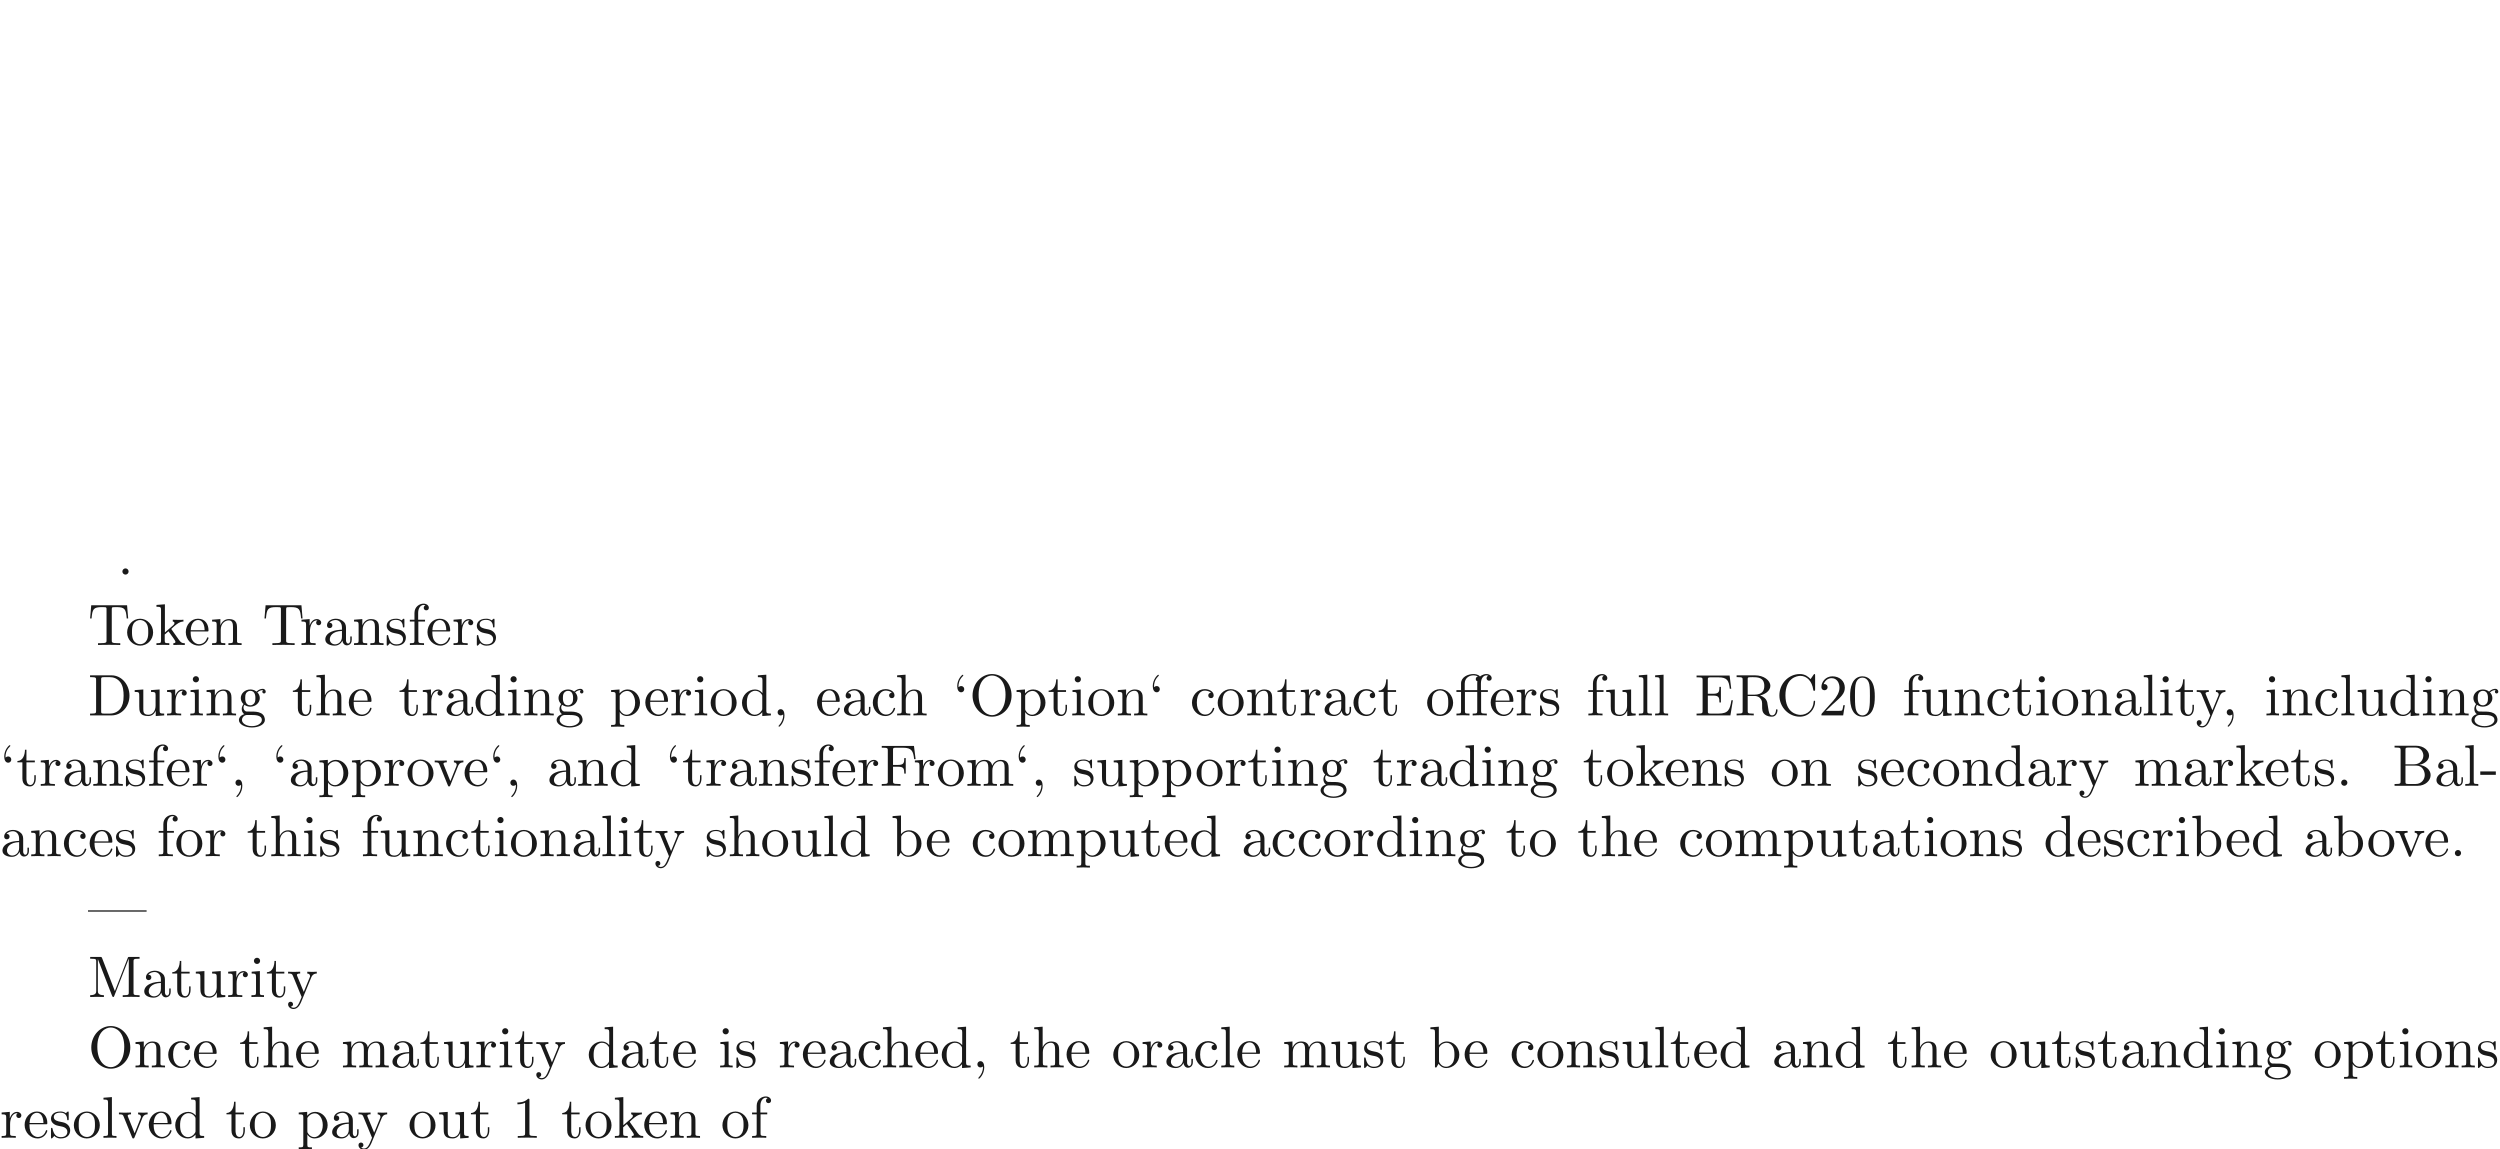 <ns0:svg xmlns:ns0="http://www.w3.org/2000/svg" xmlns:ns1="http://www.w3.org/1999/xlink" height="195.157pt" readme2tex:offset="97.57852699999998" version="1.1" viewBox="-72 -159.616 424.547 195.157" width="424.547pt" xmlns:readme2tex="http://github.com/leegao/readme2tex/">
<ns0:defs>
<ns0:path d="M1.913 -0.528C1.913 -0.817 1.674 -1.056 1.385 -1.056S0.857 -0.817 0.857 -0.528S1.096 0 1.385 0S1.913 -0.239 1.913 -0.528Z" id="g0-58" />
<ns0:path d="M4.463 -3.985H5.609V-4.294H4.433V-5.45C4.433 -6.336 4.912 -6.804 5.36 -6.804C5.39 -6.804 5.539 -6.804 5.689 -6.735C5.569 -6.695 5.39 -6.565 5.39 -6.316C5.39 -6.087 5.549 -5.888 5.818 -5.888C6.107 -5.888 6.257 -6.087 6.257 -6.326C6.257 -6.685 5.908 -7.024 5.35 -7.024C4.762 -7.024 4.324 -6.645 4.274 -6.605C3.985 -6.974 3.427 -7.024 3.158 -7.024C2.212 -7.024 1.056 -6.506 1.056 -5.43V-4.294H0.269V-3.985H1.056V-0.757C1.056 -0.309 0.946 -0.309 0.279 -0.309V0C0.608 -0.01 1.136 -0.03 1.385 -0.03S2.122 -0.01 2.491 0V-0.309C1.823 -0.309 1.714 -0.309 1.714 -0.757V-3.985H3.806V-0.757C3.806 -0.309 3.696 -0.309 3.029 -0.309V0C3.417 -0.01 3.885 -0.03 4.164 -0.03C4.563 -0.03 5.031 -0.03 5.43 0V-0.309H5.22C4.483 -0.309 4.463 -0.418 4.463 -0.777V-3.985ZM1.684 -4.294V-5.42C1.684 -6.386 2.501 -6.804 3.148 -6.804C3.636 -6.804 3.915 -6.615 3.925 -6.615V-6.605C3.756 -6.585 3.557 -6.456 3.557 -6.177C3.557 -6.117 3.567 -5.868 3.836 -5.778C3.806 -5.649 3.806 -5.559 3.806 -5.44V-4.294H1.684Z" id="g1-11" />
<ns0:path d="M2.022 -0.01C2.022 -0.648 1.783 -1.056 1.385 -1.056C1.036 -1.056 0.857 -0.787 0.857 -0.528S1.026 0 1.385 0C1.544 0 1.664 -0.06 1.763 -0.139L1.783 -0.159C1.793 -0.159 1.803 -0.149 1.803 -0.01C1.803 0.628 1.524 1.235 1.086 1.704C1.026 1.763 1.016 1.773 1.016 1.813C1.016 1.883 1.066 1.923 1.116 1.923C1.235 1.923 2.022 1.136 2.022 -0.01Z" id="g1-44" />
<ns0:path d="M2.75 -1.863V-2.441H0.11V-1.863H2.75Z" id="g1-45" />
<ns0:path d="M1.913 -0.528C1.913 -0.817 1.674 -1.056 1.385 -1.056S0.857 -0.817 0.857 -0.528S1.096 0 1.385 0S1.913 -0.239 1.913 -0.528Z" id="g1-46" />
<ns0:path d="M4.583 -3.188C4.583 -3.985 4.533 -4.782 4.184 -5.519C3.726 -6.476 2.909 -6.635 2.491 -6.635C1.893 -6.635 1.166 -6.376 0.757 -5.45C0.438 -4.762 0.389 -3.985 0.389 -3.188C0.389 -2.441 0.428 -1.544 0.837 -0.787C1.265 0.02 1.993 0.219 2.481 0.219C3.019 0.219 3.776 0.01 4.214 -0.936C4.533 -1.624 4.583 -2.401 4.583 -3.188ZM2.481 0C2.092 0 1.504 -0.249 1.325 -1.205C1.215 -1.803 1.215 -2.72 1.215 -3.308C1.215 -3.945 1.215 -4.603 1.295 -5.141C1.484 -6.326 2.232 -6.416 2.481 -6.416C2.809 -6.416 3.467 -6.237 3.656 -5.25C3.756 -4.692 3.756 -3.935 3.756 -3.308C3.756 -2.56 3.756 -1.883 3.646 -1.245C3.497 -0.299 2.929 0 2.481 0Z" id="g1-48" />
<ns0:path d="M2.929 -6.376C2.929 -6.615 2.929 -6.635 2.7 -6.635C2.082 -5.998 1.205 -5.998 0.887 -5.998V-5.689C1.086 -5.689 1.674 -5.689 2.192 -5.948V-0.787C2.192 -0.428 2.162 -0.309 1.265 -0.309H0.946V0C1.295 -0.03 2.162 -0.03 2.56 -0.03S3.826 -0.03 4.174 0V-0.309H3.856C2.959 -0.309 2.929 -0.418 2.929 -0.787V-6.376Z" id="g1-49" />
<ns0:path d="M1.265 -0.767L2.321 -1.793C3.875 -3.168 4.473 -3.706 4.473 -4.702C4.473 -5.838 3.577 -6.635 2.361 -6.635C1.235 -6.635 0.498 -5.719 0.498 -4.832C0.498 -4.274 0.996 -4.274 1.026 -4.274C1.196 -4.274 1.544 -4.394 1.544 -4.802C1.544 -5.061 1.365 -5.32 1.016 -5.32C0.936 -5.32 0.917 -5.32 0.887 -5.31C1.116 -5.958 1.654 -6.326 2.232 -6.326C3.138 -6.326 3.567 -5.519 3.567 -4.702C3.567 -3.905 3.068 -3.118 2.521 -2.501L0.608 -0.369C0.498 -0.259 0.498 -0.239 0.498 0H4.194L4.473 -1.733H4.224C4.174 -1.435 4.105 -0.996 4.005 -0.847C3.935 -0.767 3.278 -0.767 3.059 -0.767H1.265Z" id="g1-50" />
<ns0:path d="M2.212 -3.646V-6.097C2.212 -6.426 2.232 -6.496 2.7 -6.496H3.935C4.902 -6.496 5.25 -5.649 5.25 -5.121C5.25 -4.483 4.762 -3.646 3.656 -3.646H2.212ZM4.563 -3.557C5.529 -3.746 6.217 -4.384 6.217 -5.121C6.217 -5.988 5.3 -6.804 4.005 -6.804H0.359V-6.496H0.598C1.365 -6.496 1.385 -6.386 1.385 -6.027V-0.777C1.385 -0.418 1.365 -0.309 0.598 -0.309H0.359V0H4.264C5.589 0 6.486 -0.887 6.486 -1.823C6.486 -2.69 5.669 -3.437 4.563 -3.557ZM3.945 -0.309H2.7C2.232 -0.309 2.212 -0.379 2.212 -0.707V-3.427H4.085C5.071 -3.427 5.489 -2.501 5.489 -1.833C5.489 -1.126 4.971 -0.309 3.945 -0.309Z" id="g1-66" />
<ns0:path d="M0.558 -3.407C0.558 -1.345 2.172 0.219 4.025 0.219C5.649 0.219 6.625 -1.166 6.625 -2.321C6.625 -2.421 6.625 -2.491 6.496 -2.491C6.386 -2.491 6.386 -2.431 6.376 -2.331C6.296 -0.907 5.23 -0.09 4.144 -0.09C3.537 -0.09 1.584 -0.428 1.584 -3.397C1.584 -6.376 3.527 -6.715 4.134 -6.715C5.22 -6.715 6.107 -5.808 6.306 -4.354C6.326 -4.214 6.326 -4.184 6.466 -4.184C6.625 -4.184 6.625 -4.214 6.625 -4.423V-6.785C6.625 -6.954 6.625 -7.024 6.516 -7.024C6.476 -7.024 6.436 -7.024 6.356 -6.904L5.858 -6.167C5.489 -6.526 4.981 -7.024 4.025 -7.024C2.162 -7.024 0.558 -5.44 0.558 -3.407Z" id="g1-67" />
<ns0:path d="M0.349 -6.804V-6.496H0.588C1.355 -6.496 1.375 -6.386 1.375 -6.027V-0.777C1.375 -0.418 1.355 -0.309 0.588 -0.309H0.349V0H3.995C5.669 0 7.044 -1.474 7.044 -3.347C7.044 -5.24 5.699 -6.804 3.995 -6.804H0.349ZM2.72 -0.309C2.252 -0.309 2.232 -0.379 2.232 -0.707V-6.097C2.232 -6.426 2.252 -6.496 2.72 -6.496H3.716C4.334 -6.496 5.021 -6.276 5.529 -5.569C5.958 -4.981 6.047 -4.125 6.047 -3.347C6.047 -2.242 5.858 -1.644 5.499 -1.156C5.3 -0.887 4.732 -0.309 3.726 -0.309H2.72Z" id="g1-68" />
<ns0:path d="M1.355 -0.777C1.355 -0.418 1.335 -0.309 0.568 -0.309H0.329V0H6.077L6.496 -2.57H6.247C5.998 -1.036 5.768 -0.309 4.055 -0.309H2.73C2.262 -0.309 2.242 -0.379 2.242 -0.707V-3.367H3.138C4.105 -3.367 4.214 -3.049 4.214 -2.202H4.463V-4.842H4.214C4.214 -3.985 4.105 -3.676 3.138 -3.676H2.242V-6.067C2.242 -6.396 2.262 -6.466 2.73 -6.466H4.015C5.539 -6.466 5.808 -5.918 5.968 -4.533H6.217L5.938 -6.775H0.329V-6.466H0.568C1.335 -6.466 1.355 -6.356 1.355 -5.998V-0.777Z" id="g1-69" />
<ns0:path d="M5.798 -6.775H0.329V-6.466H0.568C1.335 -6.466 1.355 -6.356 1.355 -5.998V-0.777C1.355 -0.418 1.335 -0.309 0.568 -0.309H0.329V0C0.677 -0.03 1.455 -0.03 1.843 -0.03C2.252 -0.03 3.158 -0.03 3.517 0V-0.309H3.188C2.242 -0.309 2.242 -0.438 2.242 -0.787V-3.238H3.098C4.055 -3.238 4.154 -2.919 4.154 -2.072H4.403V-4.712H4.154C4.154 -3.875 4.055 -3.547 3.098 -3.547H2.242V-6.067C2.242 -6.396 2.262 -6.466 2.73 -6.466H3.925C5.42 -6.466 5.669 -5.908 5.828 -4.533H6.077L5.798 -6.775Z" id="g1-70" />
<ns0:path d="M2.401 -6.585C2.311 -6.804 2.281 -6.804 2.052 -6.804H0.369V-6.496H0.608C1.375 -6.496 1.395 -6.386 1.395 -6.027V-1.046C1.395 -0.777 1.395 -0.309 0.369 -0.309V0C0.717 -0.01 1.205 -0.03 1.534 -0.03S2.351 -0.01 2.7 0V-0.309C1.674 -0.309 1.674 -0.777 1.674 -1.046V-6.416H1.684L4.085 -0.219C4.134 -0.09 4.184 0 4.284 0C4.394 0 4.423 -0.08 4.463 -0.189L6.914 -6.496H6.924V-0.777C6.924 -0.418 6.904 -0.309 6.137 -0.309H5.898V0C6.267 -0.03 6.944 -0.03 7.333 -0.03S8.389 -0.03 8.757 0V-0.309H8.518C7.751 -0.309 7.731 -0.418 7.731 -0.777V-6.027C7.731 -6.386 7.751 -6.496 8.518 -6.496H8.757V-6.804H7.073C6.814 -6.804 6.814 -6.795 6.745 -6.615L4.563 -1.006L2.401 -6.585Z" id="g1-77" />
<ns0:path d="M7.183 -3.377C7.183 -5.41 5.679 -7.024 3.866 -7.024C2.082 -7.024 0.558 -5.43 0.558 -3.377C0.558 -1.335 2.092 0.219 3.866 0.219C5.679 0.219 7.183 -1.365 7.183 -3.377ZM3.875 -0.04C2.919 -0.04 1.584 -0.917 1.584 -3.517C1.584 -6.097 3.039 -6.775 3.866 -6.775C4.732 -6.775 6.157 -6.067 6.157 -3.517C6.157 -0.877 4.792 -0.04 3.875 -0.04Z" id="g1-79" />
<ns0:path d="M2.232 -3.517V-6.097C2.232 -6.326 2.232 -6.446 2.451 -6.476C2.55 -6.496 2.839 -6.496 3.039 -6.496C3.935 -6.496 5.051 -6.456 5.051 -5.011C5.051 -4.324 4.812 -3.517 3.337 -3.517H2.232ZM4.334 -3.387C5.3 -3.626 6.077 -4.234 6.077 -5.011C6.077 -5.968 4.941 -6.804 3.477 -6.804H0.349V-6.496H0.588C1.355 -6.496 1.375 -6.386 1.375 -6.027V-0.777C1.375 -0.418 1.355 -0.309 0.588 -0.309H0.349V0C0.707 -0.03 1.415 -0.03 1.803 -0.03S2.899 -0.03 3.258 0V-0.309H3.019C2.252 -0.309 2.232 -0.418 2.232 -0.777V-3.298H3.377C3.537 -3.298 3.955 -3.298 4.304 -2.959C4.682 -2.6 4.682 -2.291 4.682 -1.624C4.682 -0.976 4.682 -0.578 5.091 -0.199C5.499 0.159 6.047 0.219 6.346 0.219C7.123 0.219 7.293 -0.598 7.293 -0.877C7.293 -0.936 7.293 -1.046 7.163 -1.046C7.054 -1.046 7.054 -0.956 7.044 -0.887C6.984 -0.179 6.635 0 6.386 0C5.898 0 5.818 -0.508 5.679 -1.435L5.549 -2.232C5.37 -2.869 4.882 -3.198 4.334 -3.387Z" id="g1-82" />
<ns0:path d="M6.635 -6.745H0.548L0.359 -4.503H0.608C0.747 -6.107 0.897 -6.436 2.401 -6.436C2.58 -6.436 2.839 -6.436 2.939 -6.416C3.148 -6.376 3.148 -6.267 3.148 -6.037V-0.787C3.148 -0.448 3.148 -0.309 2.102 -0.309H1.704V0C2.112 -0.03 3.128 -0.03 3.587 -0.03S5.071 -0.03 5.479 0V-0.309H5.081C4.035 -0.309 4.035 -0.448 4.035 -0.787V-6.037C4.035 -6.237 4.035 -6.376 4.214 -6.416C4.324 -6.436 4.593 -6.436 4.782 -6.436C6.286 -6.436 6.436 -6.107 6.575 -4.503H6.824L6.635 -6.745Z" id="g1-84" />
<ns0:path d="M1.913 -4.453C1.913 -4.712 1.743 -4.981 1.385 -4.981C1.186 -4.981 1.046 -4.882 0.986 -4.822C0.976 -4.802 0.966 -4.792 0.956 -4.792C0.936 -4.792 0.936 -4.932 0.936 -4.971C0.936 -5.29 1.006 -6.007 1.634 -6.625C1.753 -6.745 1.753 -6.765 1.753 -6.795C1.753 -6.864 1.704 -6.904 1.654 -6.904C1.544 -6.904 0.717 -6.147 0.717 -4.971C0.717 -4.374 0.956 -3.925 1.385 -3.925C1.733 -3.925 1.913 -4.194 1.913 -4.453Z" id="g1-96" />
<ns0:path d="M3.318 -0.757C3.357 -0.359 3.626 0.06 4.095 0.06C4.304 0.06 4.912 -0.08 4.912 -0.887V-1.445H4.663V-0.887C4.663 -0.309 4.413 -0.249 4.304 -0.249C3.975 -0.249 3.935 -0.697 3.935 -0.747V-2.74C3.935 -3.158 3.935 -3.547 3.577 -3.915C3.188 -4.304 2.69 -4.463 2.212 -4.463C1.395 -4.463 0.707 -3.995 0.707 -3.337C0.707 -3.039 0.907 -2.869 1.166 -2.869C1.445 -2.869 1.624 -3.068 1.624 -3.328C1.624 -3.447 1.574 -3.776 1.116 -3.786C1.385 -4.134 1.873 -4.244 2.192 -4.244C2.68 -4.244 3.248 -3.856 3.248 -2.969V-2.6C2.74 -2.57 2.042 -2.54 1.415 -2.242C0.667 -1.903 0.418 -1.385 0.418 -0.946C0.418 -0.139 1.385 0.11 2.012 0.11C2.67 0.11 3.128 -0.289 3.318 -0.757ZM3.248 -2.391V-1.395C3.248 -0.448 2.531 -0.11 2.082 -0.11C1.594 -0.11 1.186 -0.458 1.186 -0.956C1.186 -1.504 1.604 -2.331 3.248 -2.391Z" id="g1-97" />
<ns0:path d="M1.714 -3.756V-6.914L0.279 -6.804V-6.496C0.976 -6.496 1.056 -6.426 1.056 -5.938V0H1.305C1.315 -0.01 1.395 -0.149 1.664 -0.618C1.813 -0.389 2.232 0.11 2.969 0.11C4.154 0.11 5.191 -0.867 5.191 -2.152C5.191 -3.417 4.214 -4.403 3.078 -4.403C2.301 -4.403 1.873 -3.935 1.714 -3.756ZM1.743 -1.136V-3.188C1.743 -3.377 1.743 -3.387 1.853 -3.547C2.242 -4.105 2.79 -4.184 3.029 -4.184C3.477 -4.184 3.836 -3.925 4.075 -3.547C4.334 -3.138 4.364 -2.57 4.364 -2.162C4.364 -1.793 4.344 -1.196 4.055 -0.747C3.846 -0.438 3.467 -0.11 2.929 -0.11C2.481 -0.11 2.122 -0.349 1.883 -0.717C1.743 -0.927 1.743 -0.956 1.743 -1.136Z" id="g1-98" />
<ns0:path d="M1.166 -2.172C1.166 -3.796 1.983 -4.214 2.511 -4.214C2.6 -4.214 3.228 -4.204 3.577 -3.846C3.168 -3.816 3.108 -3.517 3.108 -3.387C3.108 -3.128 3.288 -2.929 3.567 -2.929C3.826 -2.929 4.025 -3.098 4.025 -3.397C4.025 -4.075 3.268 -4.463 2.501 -4.463C1.255 -4.463 0.339 -3.387 0.339 -2.152C0.339 -0.877 1.325 0.11 2.481 0.11C3.816 0.11 4.134 -1.086 4.134 -1.186S4.035 -1.285 4.005 -1.285C3.915 -1.285 3.895 -1.245 3.875 -1.186C3.587 -0.259 2.939 -0.139 2.57 -0.139C2.042 -0.139 1.166 -0.568 1.166 -2.172Z" id="g1-99" />
<ns0:path d="M3.786 -0.548V0.11L5.25 0V-0.309C4.553 -0.309 4.473 -0.379 4.473 -0.867V-6.914L3.039 -6.804V-6.496C3.736 -6.496 3.816 -6.426 3.816 -5.938V-3.786C3.527 -4.144 3.098 -4.403 2.56 -4.403C1.385 -4.403 0.339 -3.427 0.339 -2.142C0.339 -0.877 1.315 0.11 2.451 0.11C3.088 0.11 3.537 -0.229 3.786 -0.548ZM3.786 -3.218V-1.176C3.786 -0.996 3.786 -0.976 3.676 -0.807C3.377 -0.329 2.929 -0.11 2.501 -0.11C2.052 -0.11 1.694 -0.369 1.455 -0.747C1.196 -1.156 1.166 -1.724 1.166 -2.132C1.166 -2.501 1.186 -3.098 1.474 -3.547C1.684 -3.856 2.062 -4.184 2.6 -4.184C2.949 -4.184 3.367 -4.035 3.676 -3.587C3.786 -3.417 3.786 -3.397 3.786 -3.218Z" id="g1-100" />
<ns0:path d="M1.116 -2.511C1.176 -3.995 2.012 -4.244 2.351 -4.244C3.377 -4.244 3.477 -2.899 3.477 -2.511H1.116ZM1.106 -2.301H3.885C4.105 -2.301 4.134 -2.301 4.134 -2.511C4.134 -3.497 3.597 -4.463 2.351 -4.463C1.196 -4.463 0.279 -3.437 0.279 -2.192C0.279 -0.857 1.325 0.11 2.471 0.11C3.686 0.11 4.134 -0.996 4.134 -1.186C4.134 -1.285 4.055 -1.305 4.005 -1.305C3.915 -1.305 3.895 -1.245 3.875 -1.166C3.527 -0.139 2.63 -0.139 2.531 -0.139C2.032 -0.139 1.634 -0.438 1.405 -0.807C1.106 -1.285 1.106 -1.943 1.106 -2.301Z" id="g1-101" />
<ns0:path d="M1.743 -4.294V-5.45C1.743 -6.326 2.222 -6.804 2.66 -6.804C2.69 -6.804 2.839 -6.804 2.989 -6.735C2.869 -6.695 2.69 -6.565 2.69 -6.316C2.69 -6.087 2.849 -5.888 3.118 -5.888C3.407 -5.888 3.557 -6.087 3.557 -6.326C3.557 -6.695 3.188 -7.024 2.66 -7.024C1.963 -7.024 1.116 -6.496 1.116 -5.44V-4.294H0.329V-3.985H1.116V-0.757C1.116 -0.309 1.006 -0.309 0.339 -0.309V0C0.727 -0.01 1.196 -0.03 1.474 -0.03C1.873 -0.03 2.341 -0.03 2.74 0V-0.309H2.531C1.793 -0.309 1.773 -0.418 1.773 -0.777V-3.985H2.909V-4.294H1.743Z" id="g1-102" />
<ns0:path d="M2.212 -1.714C1.345 -1.714 1.345 -2.71 1.345 -2.939C1.345 -3.208 1.355 -3.527 1.504 -3.776C1.584 -3.895 1.813 -4.174 2.212 -4.174C3.078 -4.174 3.078 -3.178 3.078 -2.949C3.078 -2.68 3.068 -2.361 2.919 -2.112C2.839 -1.993 2.61 -1.714 2.212 -1.714ZM1.056 -1.325C1.056 -1.365 1.056 -1.594 1.225 -1.793C1.614 -1.514 2.022 -1.484 2.212 -1.484C3.138 -1.484 3.826 -2.172 3.826 -2.939C3.826 -3.308 3.666 -3.676 3.417 -3.905C3.776 -4.244 4.134 -4.294 4.314 -4.294C4.334 -4.294 4.384 -4.294 4.413 -4.284C4.304 -4.244 4.254 -4.134 4.254 -4.015C4.254 -3.846 4.384 -3.726 4.543 -3.726C4.643 -3.726 4.832 -3.796 4.832 -4.025C4.832 -4.194 4.712 -4.513 4.324 -4.513C4.125 -4.513 3.686 -4.453 3.268 -4.045C2.849 -4.374 2.431 -4.403 2.212 -4.403C1.285 -4.403 0.598 -3.716 0.598 -2.949C0.598 -2.511 0.817 -2.132 1.066 -1.923C0.936 -1.773 0.757 -1.445 0.757 -1.096C0.757 -0.787 0.887 -0.408 1.196 -0.209C0.598 -0.04 0.279 0.389 0.279 0.787C0.279 1.504 1.265 2.052 2.481 2.052C3.656 2.052 4.692 1.544 4.692 0.767C4.692 0.418 4.553 -0.09 4.045 -0.369C3.517 -0.648 2.939 -0.648 2.331 -0.648C2.082 -0.648 1.654 -0.648 1.584 -0.658C1.265 -0.697 1.056 -1.006 1.056 -1.325ZM2.491 1.823C1.484 1.823 0.797 1.315 0.797 0.787C0.797 0.329 1.176 -0.04 1.614 -0.07H2.202C3.059 -0.07 4.174 -0.07 4.174 0.787C4.174 1.325 3.467 1.823 2.491 1.823Z" id="g1-103" />
<ns0:path d="M1.096 -0.757C1.096 -0.309 0.986 -0.309 0.319 -0.309V0C0.667 -0.01 1.176 -0.03 1.445 -0.03C1.704 -0.03 2.222 -0.01 2.56 0V-0.309C1.893 -0.309 1.783 -0.309 1.783 -0.757V-2.59C1.783 -3.626 2.491 -4.184 3.128 -4.184C3.756 -4.184 3.866 -3.646 3.866 -3.078V-0.757C3.866 -0.309 3.756 -0.309 3.088 -0.309V0C3.437 -0.01 3.945 -0.03 4.214 -0.03C4.473 -0.03 4.991 -0.01 5.33 0V-0.309C4.812 -0.309 4.563 -0.309 4.553 -0.608V-2.511C4.553 -3.367 4.553 -3.676 4.244 -4.035C4.105 -4.204 3.776 -4.403 3.198 -4.403C2.361 -4.403 1.923 -3.806 1.753 -3.427V-6.914L0.319 -6.804V-6.496C1.016 -6.496 1.096 -6.426 1.096 -5.938V-0.757Z" id="g1-104" />
<ns0:path d="M1.763 -4.403L0.369 -4.294V-3.985C1.016 -3.985 1.106 -3.925 1.106 -3.437V-0.757C1.106 -0.309 0.996 -0.309 0.329 -0.309V0C0.648 -0.01 1.186 -0.03 1.425 -0.03C1.773 -0.03 2.122 -0.01 2.461 0V-0.309C1.803 -0.309 1.763 -0.359 1.763 -0.747V-4.403ZM1.803 -6.137C1.803 -6.456 1.554 -6.665 1.275 -6.665C0.966 -6.665 0.747 -6.396 0.747 -6.137C0.747 -5.868 0.966 -5.609 1.275 -5.609C1.554 -5.609 1.803 -5.818 1.803 -6.137Z" id="g1-105" />
<ns0:path d="M1.056 -0.757C1.056 -0.309 0.946 -0.309 0.279 -0.309V0C0.608 -0.01 1.076 -0.03 1.365 -0.03C1.664 -0.03 2.062 -0.02 2.461 0V-0.309C1.793 -0.309 1.684 -0.309 1.684 -0.757V-1.783L2.321 -2.331C3.088 -1.275 3.507 -0.717 3.507 -0.538C3.507 -0.349 3.337 -0.309 3.148 -0.309V0C3.427 -0.01 4.015 -0.03 4.224 -0.03C4.513 -0.03 4.802 -0.02 5.091 0V-0.309C4.722 -0.309 4.503 -0.309 4.125 -0.837L2.859 -2.62C2.849 -2.64 2.8 -2.7 2.8 -2.73C2.8 -2.77 3.507 -3.367 3.606 -3.447C4.234 -3.955 4.653 -3.975 4.862 -3.985V-4.294C4.573 -4.264 4.443 -4.264 4.164 -4.264C3.806 -4.264 3.188 -4.284 3.049 -4.294V-3.985C3.238 -3.975 3.337 -3.866 3.337 -3.736C3.337 -3.537 3.198 -3.417 3.118 -3.347L1.714 -2.132V-6.914L0.279 -6.804V-6.496C0.976 -6.496 1.056 -6.426 1.056 -5.938V-0.757Z" id="g1-107" />
<ns0:path d="M1.763 -6.914L0.329 -6.804V-6.496C1.026 -6.496 1.106 -6.426 1.106 -5.938V-0.757C1.106 -0.309 0.996 -0.309 0.329 -0.309V0C0.658 -0.01 1.186 -0.03 1.435 -0.03S2.172 -0.01 2.54 0V-0.309C1.873 -0.309 1.763 -0.309 1.763 -0.757V-6.914Z" id="g1-108" />
<ns0:path d="M1.096 -3.427V-0.757C1.096 -0.309 0.986 -0.309 0.319 -0.309V0C0.667 -0.01 1.176 -0.03 1.445 -0.03C1.704 -0.03 2.222 -0.01 2.56 0V-0.309C1.893 -0.309 1.783 -0.309 1.783 -0.757V-2.59C1.783 -3.626 2.491 -4.184 3.128 -4.184C3.756 -4.184 3.866 -3.646 3.866 -3.078V-0.757C3.866 -0.309 3.756 -0.309 3.088 -0.309V0C3.437 -0.01 3.945 -0.03 4.214 -0.03C4.473 -0.03 4.991 -0.01 5.33 0V-0.309C4.663 -0.309 4.553 -0.309 4.553 -0.757V-2.59C4.553 -3.626 5.26 -4.184 5.898 -4.184C6.526 -4.184 6.635 -3.646 6.635 -3.078V-0.757C6.635 -0.309 6.526 -0.309 5.858 -0.309V0C6.207 -0.01 6.715 -0.03 6.984 -0.03C7.243 -0.03 7.761 -0.01 8.1 0V-0.309C7.582 -0.309 7.333 -0.309 7.323 -0.608V-2.511C7.323 -3.367 7.323 -3.676 7.014 -4.035C6.874 -4.204 6.545 -4.403 5.968 -4.403C5.131 -4.403 4.692 -3.806 4.523 -3.427C4.384 -4.294 3.646 -4.403 3.198 -4.403C2.471 -4.403 2.002 -3.975 1.724 -3.357V-4.403L0.319 -4.294V-3.985C1.016 -3.985 1.096 -3.915 1.096 -3.427Z" id="g1-109" />
<ns0:path d="M1.096 -3.427V-0.757C1.096 -0.309 0.986 -0.309 0.319 -0.309V0C0.667 -0.01 1.176 -0.03 1.445 -0.03C1.704 -0.03 2.222 -0.01 2.56 0V-0.309C1.893 -0.309 1.783 -0.309 1.783 -0.757V-2.59C1.783 -3.626 2.491 -4.184 3.128 -4.184C3.756 -4.184 3.866 -3.646 3.866 -3.078V-0.757C3.866 -0.309 3.756 -0.309 3.088 -0.309V0C3.437 -0.01 3.945 -0.03 4.214 -0.03C4.473 -0.03 4.991 -0.01 5.33 0V-0.309C4.812 -0.309 4.563 -0.309 4.553 -0.608V-2.511C4.553 -3.367 4.553 -3.676 4.244 -4.035C4.105 -4.204 3.776 -4.403 3.198 -4.403C2.471 -4.403 2.002 -3.975 1.724 -3.357V-4.403L0.319 -4.294V-3.985C1.016 -3.985 1.096 -3.915 1.096 -3.427Z" id="g1-110" />
<ns0:path d="M4.692 -2.132C4.692 -3.407 3.696 -4.463 2.491 -4.463C1.245 -4.463 0.279 -3.377 0.279 -2.132C0.279 -0.847 1.315 0.11 2.481 0.11C3.686 0.11 4.692 -0.867 4.692 -2.132ZM2.491 -0.139C2.062 -0.139 1.624 -0.349 1.355 -0.807C1.106 -1.245 1.106 -1.853 1.106 -2.212C1.106 -2.6 1.106 -3.138 1.345 -3.577C1.614 -4.035 2.082 -4.244 2.481 -4.244C2.919 -4.244 3.347 -4.025 3.606 -3.597S3.866 -2.59 3.866 -2.212C3.866 -1.853 3.866 -1.315 3.646 -0.877C3.427 -0.428 2.989 -0.139 2.491 -0.139Z" id="g1-111" />
<ns0:path d="M1.714 -3.746V-4.403L0.279 -4.294V-3.985C0.986 -3.985 1.056 -3.925 1.056 -3.487V1.176C1.056 1.624 0.946 1.624 0.279 1.624V1.933C0.618 1.923 1.136 1.903 1.395 1.903C1.664 1.903 2.172 1.923 2.521 1.933V1.624C1.853 1.624 1.743 1.624 1.743 1.176V-0.498V-0.588C1.793 -0.428 2.212 0.11 2.969 0.11C4.154 0.11 5.191 -0.867 5.191 -2.152C5.191 -3.417 4.224 -4.403 3.108 -4.403C2.331 -4.403 1.913 -3.965 1.714 -3.746ZM1.743 -1.136V-3.357C2.032 -3.866 2.521 -4.154 3.029 -4.154C3.756 -4.154 4.364 -3.278 4.364 -2.152C4.364 -0.946 3.666 -0.11 2.929 -0.11C2.531 -0.11 2.152 -0.309 1.883 -0.717C1.743 -0.927 1.743 -0.936 1.743 -1.136Z" id="g1-112" />
<ns0:path d="M1.664 -3.308V-4.403L0.279 -4.294V-3.985C0.976 -3.985 1.056 -3.915 1.056 -3.427V-0.757C1.056 -0.309 0.946 -0.309 0.279 -0.309V0C0.667 -0.01 1.136 -0.03 1.415 -0.03C1.813 -0.03 2.281 -0.03 2.68 0V-0.309H2.471C1.733 -0.309 1.714 -0.418 1.714 -0.777V-2.311C1.714 -3.298 2.132 -4.184 2.889 -4.184C2.959 -4.184 2.979 -4.184 2.999 -4.174C2.969 -4.164 2.77 -4.045 2.77 -3.786C2.77 -3.507 2.979 -3.357 3.198 -3.357C3.377 -3.357 3.626 -3.477 3.626 -3.796S3.318 -4.403 2.889 -4.403C2.162 -4.403 1.803 -3.736 1.664 -3.308Z" id="g1-114" />
<ns0:path d="M2.072 -1.933C2.291 -1.893 3.108 -1.733 3.108 -1.016C3.108 -0.508 2.76 -0.11 1.983 -0.11C1.146 -0.11 0.787 -0.677 0.598 -1.524C0.568 -1.654 0.558 -1.694 0.458 -1.694C0.329 -1.694 0.329 -1.624 0.329 -1.445V-0.13C0.329 0.04 0.329 0.11 0.438 0.11C0.488 0.11 0.498 0.1 0.687 -0.09C0.707 -0.11 0.707 -0.13 0.887 -0.319C1.325 0.1 1.773 0.11 1.983 0.11C3.128 0.11 3.587 -0.558 3.587 -1.275C3.587 -1.803 3.288 -2.102 3.168 -2.222C2.839 -2.54 2.451 -2.62 2.032 -2.7C1.474 -2.809 0.807 -2.939 0.807 -3.517C0.807 -3.866 1.066 -4.274 1.923 -4.274C3.019 -4.274 3.068 -3.377 3.088 -3.068C3.098 -2.979 3.188 -2.979 3.208 -2.979C3.337 -2.979 3.337 -3.029 3.337 -3.218V-4.224C3.337 -4.394 3.337 -4.463 3.228 -4.463C3.178 -4.463 3.158 -4.463 3.029 -4.344C2.999 -4.304 2.899 -4.214 2.859 -4.184C2.481 -4.463 2.072 -4.463 1.923 -4.463C0.707 -4.463 0.329 -3.796 0.329 -3.238C0.329 -2.889 0.488 -2.61 0.757 -2.391C1.076 -2.132 1.355 -2.072 2.072 -1.933Z" id="g1-115" />
<ns0:path d="M1.724 -3.985H3.148V-4.294H1.724V-6.127H1.474C1.465 -5.31 1.166 -4.244 0.189 -4.204V-3.985H1.036V-1.235C1.036 -0.01 1.963 0.11 2.321 0.11C3.029 0.11 3.308 -0.598 3.308 -1.235V-1.803H3.059V-1.255C3.059 -0.518 2.76 -0.139 2.391 -0.139C1.724 -0.139 1.724 -1.046 1.724 -1.215V-3.985Z" id="g1-116" />
<ns0:path d="M3.895 -0.787V0.11L5.33 0V-0.309C4.633 -0.309 4.553 -0.379 4.553 -0.867V-4.403L3.088 -4.294V-3.985C3.786 -3.985 3.866 -3.915 3.866 -3.427V-1.654C3.866 -0.787 3.387 -0.11 2.66 -0.11C1.823 -0.11 1.783 -0.578 1.783 -1.096V-4.403L0.319 -4.294V-3.985C1.096 -3.985 1.096 -3.955 1.096 -3.068V-1.574C1.096 -0.797 1.096 0.11 2.61 0.11C3.168 0.11 3.606 -0.169 3.895 -0.787Z" id="g1-117" />
<ns0:path d="M4.144 -3.318C4.234 -3.547 4.403 -3.975 5.061 -3.985V-4.294C4.832 -4.274 4.543 -4.264 4.314 -4.264C4.075 -4.264 3.616 -4.284 3.447 -4.294V-3.985C3.816 -3.975 3.925 -3.746 3.925 -3.557C3.925 -3.467 3.905 -3.427 3.866 -3.318L2.849 -0.777L1.733 -3.557C1.674 -3.686 1.674 -3.706 1.674 -3.726C1.674 -3.985 2.062 -3.985 2.242 -3.985V-4.294C1.943 -4.284 1.385 -4.264 1.156 -4.264C0.887 -4.264 0.488 -4.274 0.189 -4.294V-3.985C0.817 -3.985 0.857 -3.925 0.986 -3.616L2.421 -0.08C2.481 0.06 2.501 0.11 2.63 0.11S2.8 0.02 2.839 -0.08L4.144 -3.318Z" id="g1-118" />
<ns0:path d="M4.134 -3.347C4.394 -3.975 4.902 -3.985 5.061 -3.985V-4.294C4.832 -4.274 4.543 -4.264 4.314 -4.264C4.134 -4.264 3.666 -4.284 3.447 -4.294V-3.985C3.756 -3.975 3.915 -3.806 3.915 -3.557C3.915 -3.457 3.905 -3.437 3.856 -3.318L2.849 -0.867L1.743 -3.547C1.704 -3.646 1.684 -3.686 1.684 -3.726C1.684 -3.985 2.052 -3.985 2.242 -3.985V-4.294C1.983 -4.284 1.325 -4.264 1.156 -4.264C0.887 -4.264 0.488 -4.274 0.189 -4.294V-3.985C0.667 -3.985 0.857 -3.985 0.996 -3.636L2.491 0C2.441 0.13 2.301 0.458 2.242 0.588C2.022 1.136 1.743 1.823 1.106 1.823C1.056 1.823 0.827 1.823 0.638 1.644C0.946 1.604 1.026 1.385 1.026 1.225C1.026 0.966 0.837 0.807 0.608 0.807C0.408 0.807 0.189 0.936 0.189 1.235C0.189 1.684 0.608 2.042 1.106 2.042C1.733 2.042 2.142 1.474 2.381 0.907L4.134 -3.347Z" id="g1-121" />
<ns0:path d="M9.953 -2.54V-2.76H0V-2.54H9.953Z" id="g1-124" />
</ns0:defs>
<ns0:g fill-opacity="0.9" id="page1">
<ns0:use x="-52.075" y="-62.037" ns1:href="#g0-58" />
<ns0:use x="-57.056" y="-50.082" ns1:href="#g1-84" />
<ns0:use x="-50.691" y="-50.082" ns1:href="#g1-111" />
<ns0:use x="-45.71" y="-50.082" ns1:href="#g1-107" />
<ns0:use x="-40.728" y="-50.082" ns1:href="#g1-101" />
<ns0:use x="-36.3" y="-50.082" ns1:href="#g1-110" />
<ns0:use x="-27.445" y="-50.082" ns1:href="#g1-84" />
<ns0:use x="-21.08" y="-50.082" ns1:href="#g1-114" />
<ns0:use x="-17.178" y="-50.082" ns1:href="#g1-97" />
<ns0:use x="-12.196" y="-50.082" ns1:href="#g1-110" />
<ns0:use x="-6.662" y="-50.082" ns1:href="#g1-115" />
<ns0:use x="-2.732" y="-50.082" ns1:href="#g1-102" />
<ns0:use x="0.312" y="-50.082" ns1:href="#g1-101" />
<ns0:use x="4.74" y="-50.082" ns1:href="#g1-114" />
<ns0:use x="8.642" y="-50.082" ns1:href="#g1-115" />
<ns0:use x="-57.056" y="-38.127" ns1:href="#g1-68" />
<ns0:use x="-49.446" y="-38.127" ns1:href="#g1-117" />
<ns0:use x="-43.911" y="-38.127" ns1:href="#g1-114" />
<ns0:use x="-40.009" y="-38.127" ns1:href="#g1-105" />
<ns0:use x="-37.241" y="-38.127" ns1:href="#g1-110" />
<ns0:use x="-31.707" y="-38.127" ns1:href="#g1-103" />
<ns0:use x="-22.456" y="-38.127" ns1:href="#g1-116" />
<ns0:use x="-18.582" y="-38.127" ns1:href="#g1-104" />
<ns0:use x="-13.047" y="-38.127" ns1:href="#g1-101" />
<ns0:use x="-4.35" y="-38.127" ns1:href="#g1-116" />
<ns0:use x="-0.476" y="-38.127" ns1:href="#g1-114" />
<ns0:use x="3.426" y="-38.127" ns1:href="#g1-97" />
<ns0:use x="8.407" y="-38.127" ns1:href="#g1-100" />
<ns0:use x="13.942" y="-38.127" ns1:href="#g1-105" />
<ns0:use x="16.71" y="-38.127" ns1:href="#g1-110" />
<ns0:use x="22.245" y="-38.127" ns1:href="#g1-103" />
<ns0:use x="31.495" y="-38.127" ns1:href="#g1-112" />
<ns0:use x="37.306" y="-38.127" ns1:href="#g1-101" />
<ns0:use x="41.734" y="-38.127" ns1:href="#g1-114" />
<ns0:use x="45.636" y="-38.127" ns1:href="#g1-105" />
<ns0:use x="48.404" y="-38.127" ns1:href="#g1-111" />
<ns0:use x="53.662" y="-38.127" ns1:href="#g1-100" />
<ns0:use x="59.197" y="-38.127" ns1:href="#g1-44" />
<ns0:use x="66.47" y="-38.127" ns1:href="#g1-101" />
<ns0:use x="70.898" y="-38.127" ns1:href="#g1-97" />
<ns0:use x="75.879" y="-38.127" ns1:href="#g1-99" />
<ns0:use x="80.03" y="-38.127" ns1:href="#g1-104" />
<ns0:use x="89.834" y="-38.127" ns1:href="#g1-96" />
<ns0:use x="92.601" y="-38.127" ns1:href="#g1-79" />
<ns0:use x="100.35" y="-38.127" ns1:href="#g1-112" />
<ns0:use x="105.885" y="-38.127" ns1:href="#g1-116" />
<ns0:use x="109.759" y="-38.127" ns1:href="#g1-105" />
<ns0:use x="112.527" y="-38.127" ns1:href="#g1-111" />
<ns0:use x="117.508" y="-38.127" ns1:href="#g1-110" />
<ns0:use x="123.043" y="-38.127" ns1:href="#g1-96" />
<ns0:use x="130.079" y="-38.127" ns1:href="#g1-99" />
<ns0:use x="134.507" y="-38.127" ns1:href="#g1-111" />
<ns0:use x="139.488" y="-38.127" ns1:href="#g1-110" />
<ns0:use x="144.746" y="-38.127" ns1:href="#g1-116" />
<ns0:use x="148.621" y="-38.127" ns1:href="#g1-114" />
<ns0:use x="152.523" y="-38.127" ns1:href="#g1-97" />
<ns0:use x="157.504" y="-38.127" ns1:href="#g1-99" />
<ns0:use x="161.932" y="-38.127" ns1:href="#g1-116" />
<ns0:use x="170.075" y="-38.127" ns1:href="#g1-111" />
<ns0:use x="175.057" y="-38.127" ns1:href="#g1-11" />
<ns0:use x="180.868" y="-38.127" ns1:href="#g1-101" />
<ns0:use x="185.296" y="-38.127" ns1:href="#g1-114" />
<ns0:use x="189.198" y="-38.127" ns1:href="#g1-115" />
<ns0:use x="197.397" y="-38.127" ns1:href="#g1-102" />
<ns0:use x="200.441" y="-38.127" ns1:href="#g1-117" />
<ns0:use x="205.976" y="-38.127" ns1:href="#g1-108" />
<ns0:use x="208.743" y="-38.127" ns1:href="#g1-108" />
<ns0:use x="215.78" y="-38.127" ns1:href="#g1-69" />
<ns0:use x="222.56" y="-38.127" ns1:href="#g1-82" />
<ns0:use x="229.617" y="-38.127" ns1:href="#g1-67" />
<ns0:use x="236.812" y="-38.127" ns1:href="#g1-50" />
<ns0:use x="241.793" y="-38.127" ns1:href="#g1-48" />
<ns0:use x="251.044" y="-38.127" ns1:href="#g1-102" />
<ns0:use x="254.088" y="-38.127" ns1:href="#g1-117" />
<ns0:use x="259.622" y="-38.127" ns1:href="#g1-110" />
<ns0:use x="265.157" y="-38.127" ns1:href="#g1-99" />
<ns0:use x="269.585" y="-38.127" ns1:href="#g1-116" />
<ns0:use x="273.46" y="-38.127" ns1:href="#g1-105" />
<ns0:use x="276.227" y="-38.127" ns1:href="#g1-111" />
<ns0:use x="281.208" y="-38.127" ns1:href="#g1-110" />
<ns0:use x="286.743" y="-38.127" ns1:href="#g1-97" />
<ns0:use x="291.724" y="-38.127" ns1:href="#g1-108" />
<ns0:use x="294.492" y="-38.127" ns1:href="#g1-105" />
<ns0:use x="297.259" y="-38.127" ns1:href="#g1-116" />
<ns0:use x="300.857" y="-38.127" ns1:href="#g1-121" />
<ns0:use x="305.285" y="-38.127" ns1:href="#g1-44" />
<ns0:use x="312.558" y="-38.127" ns1:href="#g1-105" />
<ns0:use x="315.326" y="-38.127" ns1:href="#g1-110" />
<ns0:use x="320.86" y="-38.127" ns1:href="#g1-99" />
<ns0:use x="325.288" y="-38.127" ns1:href="#g1-108" />
<ns0:use x="328.056" y="-38.127" ns1:href="#g1-117" />
<ns0:use x="333.59" y="-38.127" ns1:href="#g1-100" />
<ns0:use x="339.125" y="-38.127" ns1:href="#g1-105" />
<ns0:use x="341.893" y="-38.127" ns1:href="#g1-110" />
<ns0:use x="347.427" y="-38.127" ns1:href="#g1-103" />
<ns0:use x="-72" y="-26.172" ns1:href="#g1-96" />
<ns0:use x="-69.233" y="-26.172" ns1:href="#g1-116" />
<ns0:use x="-65.358" y="-26.172" ns1:href="#g1-114" />
<ns0:use x="-61.456" y="-26.172" ns1:href="#g1-97" />
<ns0:use x="-56.475" y="-26.172" ns1:href="#g1-110" />
<ns0:use x="-50.94" y="-26.172" ns1:href="#g1-115" />
<ns0:use x="-47.01" y="-26.172" ns1:href="#g1-102" />
<ns0:use x="-43.966" y="-26.172" ns1:href="#g1-101" />
<ns0:use x="-39.538" y="-26.172" ns1:href="#g1-114" />
<ns0:use x="-35.636" y="-26.172" ns1:href="#g1-96" />
<ns0:use x="-32.869" y="-26.172" ns1:href="#g1-44" />
<ns0:use x="-25.793" y="-26.172" ns1:href="#g1-96" />
<ns0:use x="-23.026" y="-26.172" ns1:href="#g1-97" />
<ns0:use x="-18.044" y="-26.172" ns1:href="#g1-112" />
<ns0:use x="-12.509" y="-26.172" ns1:href="#g1-112" />
<ns0:use x="-6.975" y="-26.172" ns1:href="#g1-114" />
<ns0:use x="-3.073" y="-26.172" ns1:href="#g1-111" />
<ns0:use x="1.632" y="-26.172" ns1:href="#g1-118" />
<ns0:use x="6.613" y="-26.172" ns1:href="#g1-101" />
<ns0:use x="11.041" y="-26.172" ns1:href="#g1-96" />
<ns0:use x="13.809" y="-26.172" ns1:href="#g1-44" />
<ns0:use x="20.884" y="-26.172" ns1:href="#g1-97" />
<ns0:use x="25.866" y="-26.172" ns1:href="#g1-110" />
<ns0:use x="31.401" y="-26.172" ns1:href="#g1-100" />
<ns0:use x="41.046" y="-26.172" ns1:href="#g1-96" />
<ns0:use x="43.814" y="-26.172" ns1:href="#g1-116" />
<ns0:use x="47.688" y="-26.172" ns1:href="#g1-114" />
<ns0:use x="51.59" y="-26.172" ns1:href="#g1-97" />
<ns0:use x="56.571" y="-26.172" ns1:href="#g1-110" />
<ns0:use x="62.106" y="-26.172" ns1:href="#g1-115" />
<ns0:use x="66.036" y="-26.172" ns1:href="#g1-102" />
<ns0:use x="69.08" y="-26.172" ns1:href="#g1-101" />
<ns0:use x="73.508" y="-26.172" ns1:href="#g1-114" />
<ns0:use x="77.41" y="-26.172" ns1:href="#g1-70" />
<ns0:use x="83.083" y="-26.172" ns1:href="#g1-114" />
<ns0:use x="86.985" y="-26.172" ns1:href="#g1-111" />
<ns0:use x="91.967" y="-26.172" ns1:href="#g1-109" />
<ns0:use x="100.269" y="-26.172" ns1:href="#g1-96" />
<ns0:use x="103.036" y="-26.172" ns1:href="#g1-44" />
<ns0:use x="110.112" y="-26.172" ns1:href="#g1-115" />
<ns0:use x="114.042" y="-26.172" ns1:href="#g1-117" />
<ns0:use x="119.576" y="-26.172" ns1:href="#g1-112" />
<ns0:use x="125.111" y="-26.172" ns1:href="#g1-112" />
<ns0:use x="130.923" y="-26.172" ns1:href="#g1-111" />
<ns0:use x="135.904" y="-26.172" ns1:href="#g1-114" />
<ns0:use x="139.806" y="-26.172" ns1:href="#g1-116" />
<ns0:use x="143.681" y="-26.172" ns1:href="#g1-105" />
<ns0:use x="146.448" y="-26.172" ns1:href="#g1-110" />
<ns0:use x="151.983" y="-26.172" ns1:href="#g1-103" />
<ns0:use x="161.075" y="-26.172" ns1:href="#g1-116" />
<ns0:use x="164.949" y="-26.172" ns1:href="#g1-114" />
<ns0:use x="168.851" y="-26.172" ns1:href="#g1-97" />
<ns0:use x="173.833" y="-26.172" ns1:href="#g1-100" />
<ns0:use x="179.368" y="-26.172" ns1:href="#g1-105" />
<ns0:use x="182.135" y="-26.172" ns1:href="#g1-110" />
<ns0:use x="187.67" y="-26.172" ns1:href="#g1-103" />
<ns0:use x="196.762" y="-26.172" ns1:href="#g1-116" />
<ns0:use x="200.636" y="-26.172" ns1:href="#g1-111" />
<ns0:use x="205.618" y="-26.172" ns1:href="#g1-107" />
<ns0:use x="210.599" y="-26.172" ns1:href="#g1-101" />
<ns0:use x="215.027" y="-26.172" ns1:href="#g1-110" />
<ns0:use x="220.562" y="-26.172" ns1:href="#g1-115" />
<ns0:use x="228.602" y="-26.172" ns1:href="#g1-111" />
<ns0:use x="233.584" y="-26.172" ns1:href="#g1-110" />
<ns0:use x="243.229" y="-26.172" ns1:href="#g1-115" />
<ns0:use x="247.159" y="-26.172" ns1:href="#g1-101" />
<ns0:use x="251.587" y="-26.172" ns1:href="#g1-99" />
<ns0:use x="256.015" y="-26.172" ns1:href="#g1-111" />
<ns0:use x="260.996" y="-26.172" ns1:href="#g1-110" />
<ns0:use x="266.531" y="-26.172" ns1:href="#g1-100" />
<ns0:use x="272.066" y="-26.172" ns1:href="#g1-97" />
<ns0:use x="277.047" y="-26.172" ns1:href="#g1-114" />
<ns0:use x="280.949" y="-26.172" ns1:href="#g1-121" />
<ns0:use x="290.318" y="-26.172" ns1:href="#g1-109" />
<ns0:use x="298.62" y="-26.172" ns1:href="#g1-97" />
<ns0:use x="303.602" y="-26.172" ns1:href="#g1-114" />
<ns0:use x="307.504" y="-26.172" ns1:href="#g1-107" />
<ns0:use x="312.485" y="-26.172" ns1:href="#g1-101" />
<ns0:use x="316.913" y="-26.172" ns1:href="#g1-116" />
<ns0:use x="320.787" y="-26.172" ns1:href="#g1-115" />
<ns0:use x="324.717" y="-26.172" ns1:href="#g1-46" />
<ns0:use x="334.282" y="-26.172" ns1:href="#g1-66" />
<ns0:use x="341.339" y="-26.172" ns1:href="#g1-97" />
<ns0:use x="346.321" y="-26.172" ns1:href="#g1-108" />
<ns0:use x="349.088" y="-26.172" ns1:href="#g1-45" />
<ns0:use x="-72" y="-14.217" ns1:href="#g1-97" />
<ns0:use x="-67.019" y="-14.217" ns1:href="#g1-110" />
<ns0:use x="-61.484" y="-14.217" ns1:href="#g1-99" />
<ns0:use x="-57.056" y="-14.217" ns1:href="#g1-101" />
<ns0:use x="-52.628" y="-14.217" ns1:href="#g1-115" />
<ns0:use x="-45.378" y="-14.217" ns1:href="#g1-102" />
<ns0:use x="-42.333" y="-14.217" ns1:href="#g1-111" />
<ns0:use x="-37.352" y="-14.217" ns1:href="#g1-114" />
<ns0:use x="-30.129" y="-14.217" ns1:href="#g1-116" />
<ns0:use x="-26.255" y="-14.217" ns1:href="#g1-104" />
<ns0:use x="-20.72" y="-14.217" ns1:href="#g1-105" />
<ns0:use x="-17.953" y="-14.217" ns1:href="#g1-115" />
<ns0:use x="-10.702" y="-14.217" ns1:href="#g1-102" />
<ns0:use x="-7.658" y="-14.217" ns1:href="#g1-117" />
<ns0:use x="-2.123" y="-14.217" ns1:href="#g1-110" />
<ns0:use x="3.412" y="-14.217" ns1:href="#g1-99" />
<ns0:use x="7.84" y="-14.217" ns1:href="#g1-116" />
<ns0:use x="11.714" y="-14.217" ns1:href="#g1-105" />
<ns0:use x="14.482" y="-14.217" ns1:href="#g1-111" />
<ns0:use x="19.463" y="-14.217" ns1:href="#g1-110" />
<ns0:use x="24.998" y="-14.217" ns1:href="#g1-97" />
<ns0:use x="29.979" y="-14.217" ns1:href="#g1-108" />
<ns0:use x="32.746" y="-14.217" ns1:href="#g1-105" />
<ns0:use x="35.514" y="-14.217" ns1:href="#g1-116" />
<ns0:use x="39.111" y="-14.217" ns1:href="#g1-121" />
<ns0:use x="47.69" y="-14.217" ns1:href="#g1-115" />
<ns0:use x="51.62" y="-14.217" ns1:href="#g1-104" />
<ns0:use x="57.155" y="-14.217" ns1:href="#g1-111" />
<ns0:use x="62.136" y="-14.217" ns1:href="#g1-117" />
<ns0:use x="67.671" y="-14.217" ns1:href="#g1-108" />
<ns0:use x="70.439" y="-14.217" ns1:href="#g1-100" />
<ns0:use x="79.294" y="-14.217" ns1:href="#g1-98" />
<ns0:use x="85.106" y="-14.217" ns1:href="#g1-101" />
<ns0:use x="92.854" y="-14.217" ns1:href="#g1-99" />
<ns0:use x="97.282" y="-14.217" ns1:href="#g1-111" />
<ns0:use x="102.264" y="-14.217" ns1:href="#g1-109" />
<ns0:use x="110.566" y="-14.217" ns1:href="#g1-112" />
<ns0:use x="116.101" y="-14.217" ns1:href="#g1-117" />
<ns0:use x="121.636" y="-14.217" ns1:href="#g1-116" />
<ns0:use x="125.51" y="-14.217" ns1:href="#g1-101" />
<ns0:use x="129.938" y="-14.217" ns1:href="#g1-100" />
<ns0:use x="138.793" y="-14.217" ns1:href="#g1-97" />
<ns0:use x="143.775" y="-14.217" ns1:href="#g1-99" />
<ns0:use x="148.203" y="-14.217" ns1:href="#g1-99" />
<ns0:use x="152.63" y="-14.217" ns1:href="#g1-111" />
<ns0:use x="157.612" y="-14.217" ns1:href="#g1-114" />
<ns0:use x="161.514" y="-14.217" ns1:href="#g1-100" />
<ns0:use x="167.049" y="-14.217" ns1:href="#g1-105" />
<ns0:use x="169.816" y="-14.217" ns1:href="#g1-110" />
<ns0:use x="175.351" y="-14.217" ns1:href="#g1-103" />
<ns0:use x="183.653" y="-14.217" ns1:href="#g1-116" />
<ns0:use x="187.528" y="-14.217" ns1:href="#g1-111" />
<ns0:use x="195.83" y="-14.217" ns1:href="#g1-116" />
<ns0:use x="199.704" y="-14.217" ns1:href="#g1-104" />
<ns0:use x="205.239" y="-14.217" ns1:href="#g1-101" />
<ns0:use x="212.988" y="-14.217" ns1:href="#g1-99" />
<ns0:use x="217.415" y="-14.217" ns1:href="#g1-111" />
<ns0:use x="222.397" y="-14.217" ns1:href="#g1-109" />
<ns0:use x="230.699" y="-14.217" ns1:href="#g1-112" />
<ns0:use x="236.234" y="-14.217" ns1:href="#g1-117" />
<ns0:use x="241.769" y="-14.217" ns1:href="#g1-116" />
<ns0:use x="245.643" y="-14.217" ns1:href="#g1-97" />
<ns0:use x="250.624" y="-14.217" ns1:href="#g1-116" />
<ns0:use x="254.499" y="-14.217" ns1:href="#g1-105" />
<ns0:use x="257.266" y="-14.217" ns1:href="#g1-111" />
<ns0:use x="262.248" y="-14.217" ns1:href="#g1-110" />
<ns0:use x="267.782" y="-14.217" ns1:href="#g1-115" />
<ns0:use x="275.033" y="-14.217" ns1:href="#g1-100" />
<ns0:use x="280.568" y="-14.217" ns1:href="#g1-101" />
<ns0:use x="284.996" y="-14.217" ns1:href="#g1-115" />
<ns0:use x="288.925" y="-14.217" ns1:href="#g1-99" />
<ns0:use x="293.353" y="-14.217" ns1:href="#g1-114" />
<ns0:use x="297.255" y="-14.217" ns1:href="#g1-105" />
<ns0:use x="300.023" y="-14.217" ns1:href="#g1-98" />
<ns0:use x="305.834" y="-14.217" ns1:href="#g1-101" />
<ns0:use x="310.262" y="-14.217" ns1:href="#g1-100" />
<ns0:use x="319.118" y="-14.217" ns1:href="#g1-97" />
<ns0:use x="324.099" y="-14.217" ns1:href="#g1-98" />
<ns0:use x="329.911" y="-14.217" ns1:href="#g1-111" />
<ns0:use x="334.615" y="-14.217" ns1:href="#g1-118" />
<ns0:use x="339.597" y="-14.217" ns1:href="#g1-101" />
<ns0:use x="344.024" y="-14.217" ns1:href="#g1-46" />
<ns0:use x="-57.056" y="-2.262" ns1:href="#g1-124" />
<ns0:use x="-57.056" y="9.694" ns1:href="#g1-77" />
<ns0:use x="-47.924" y="9.694" ns1:href="#g1-97" />
<ns0:use x="-42.942" y="9.694" ns1:href="#g1-116" />
<ns0:use x="-39.068" y="9.694" ns1:href="#g1-117" />
<ns0:use x="-33.533" y="9.694" ns1:href="#g1-114" />
<ns0:use x="-29.631" y="9.694" ns1:href="#g1-105" />
<ns0:use x="-26.864" y="9.694" ns1:href="#g1-116" />
<ns0:use x="-23.266" y="9.694" ns1:href="#g1-121" />
<ns0:use x="-57.056" y="21.649" ns1:href="#g1-79" />
<ns0:use x="-49.307" y="21.649" ns1:href="#g1-110" />
<ns0:use x="-43.772" y="21.649" ns1:href="#g1-99" />
<ns0:use x="-39.345" y="21.649" ns1:href="#g1-101" />
<ns0:use x="-31.415" y="21.649" ns1:href="#g1-116" />
<ns0:use x="-27.541" y="21.649" ns1:href="#g1-104" />
<ns0:use x="-22.006" y="21.649" ns1:href="#g1-101" />
<ns0:use x="-14.077" y="21.649" ns1:href="#g1-109" />
<ns0:use x="-5.775" y="21.649" ns1:href="#g1-97" />
<ns0:use x="-0.793" y="21.649" ns1:href="#g1-116" />
<ns0:use x="3.081" y="21.649" ns1:href="#g1-117" />
<ns0:use x="8.616" y="21.649" ns1:href="#g1-114" />
<ns0:use x="12.518" y="21.649" ns1:href="#g1-105" />
<ns0:use x="15.285" y="21.649" ns1:href="#g1-116" />
<ns0:use x="18.883" y="21.649" ns1:href="#g1-121" />
<ns0:use x="27.643" y="21.649" ns1:href="#g1-100" />
<ns0:use x="33.177" y="21.649" ns1:href="#g1-97" />
<ns0:use x="38.159" y="21.649" ns1:href="#g1-116" />
<ns0:use x="42.033" y="21.649" ns1:href="#g1-101" />
<ns0:use x="49.962" y="21.649" ns1:href="#g1-105" />
<ns0:use x="52.73" y="21.649" ns1:href="#g1-115" />
<ns0:use x="60.161" y="21.649" ns1:href="#g1-114" />
<ns0:use x="64.063" y="21.649" ns1:href="#g1-101" />
<ns0:use x="68.491" y="21.649" ns1:href="#g1-97" />
<ns0:use x="73.472" y="21.649" ns1:href="#g1-99" />
<ns0:use x="77.623" y="21.649" ns1:href="#g1-104" />
<ns0:use x="83.158" y="21.649" ns1:href="#g1-101" />
<ns0:use x="87.586" y="21.649" ns1:href="#g1-100" />
<ns0:use x="93.121" y="21.649" ns1:href="#g1-44" />
<ns0:use x="99.435" y="21.649" ns1:href="#g1-116" />
<ns0:use x="103.309" y="21.649" ns1:href="#g1-104" />
<ns0:use x="108.844" y="21.649" ns1:href="#g1-101" />
<ns0:use x="116.773" y="21.649" ns1:href="#g1-111" />
<ns0:use x="121.755" y="21.649" ns1:href="#g1-114" />
<ns0:use x="125.657" y="21.649" ns1:href="#g1-97" />
<ns0:use x="130.638" y="21.649" ns1:href="#g1-99" />
<ns0:use x="135.066" y="21.649" ns1:href="#g1-108" />
<ns0:use x="137.833" y="21.649" ns1:href="#g1-101" />
<ns0:use x="145.762" y="21.649" ns1:href="#g1-109" />
<ns0:use x="153.788" y="21.649" ns1:href="#g1-117" />
<ns0:use x="159.323" y="21.649" ns1:href="#g1-115" />
<ns0:use x="163.252" y="21.649" ns1:href="#g1-116" />
<ns0:use x="170.628" y="21.649" ns1:href="#g1-98" />
<ns0:use x="176.44" y="21.649" ns1:href="#g1-101" />
<ns0:use x="184.369" y="21.649" ns1:href="#g1-99" />
<ns0:use x="188.797" y="21.649" ns1:href="#g1-111" />
<ns0:use x="193.778" y="21.649" ns1:href="#g1-110" />
<ns0:use x="199.313" y="21.649" ns1:href="#g1-115" />
<ns0:use x="203.243" y="21.649" ns1:href="#g1-117" />
<ns0:use x="208.778" y="21.649" ns1:href="#g1-108" />
<ns0:use x="211.545" y="21.649" ns1:href="#g1-116" />
<ns0:use x="215.419" y="21.649" ns1:href="#g1-101" />
<ns0:use x="219.847" y="21.649" ns1:href="#g1-100" />
<ns0:use x="228.884" y="21.649" ns1:href="#g1-97" />
<ns0:use x="233.865" y="21.649" ns1:href="#g1-110" />
<ns0:use x="239.4" y="21.649" ns1:href="#g1-100" />
<ns0:use x="248.436" y="21.649" ns1:href="#g1-116" />
<ns0:use x="252.31" y="21.649" ns1:href="#g1-104" />
<ns0:use x="257.845" y="21.649" ns1:href="#g1-101" />
<ns0:use x="265.774" y="21.649" ns1:href="#g1-111" />
<ns0:use x="270.756" y="21.649" ns1:href="#g1-117" />
<ns0:use x="276.291" y="21.649" ns1:href="#g1-116" />
<ns0:use x="280.165" y="21.649" ns1:href="#g1-115" />
<ns0:use x="284.095" y="21.649" ns1:href="#g1-116" />
<ns0:use x="287.969" y="21.649" ns1:href="#g1-97" />
<ns0:use x="292.95" y="21.649" ns1:href="#g1-110" />
<ns0:use x="298.485" y="21.649" ns1:href="#g1-100" />
<ns0:use x="304.02" y="21.649" ns1:href="#g1-105" />
<ns0:use x="306.787" y="21.649" ns1:href="#g1-110" />
<ns0:use x="312.322" y="21.649" ns1:href="#g1-103" />
<ns0:use x="320.805" y="21.649" ns1:href="#g1-111" />
<ns0:use x="325.786" y="21.649" ns1:href="#g1-112" />
<ns0:use x="331.321" y="21.649" ns1:href="#g1-116" />
<ns0:use x="335.196" y="21.649" ns1:href="#g1-105" />
<ns0:use x="337.963" y="21.649" ns1:href="#g1-111" />
<ns0:use x="342.944" y="21.649" ns1:href="#g1-110" />
<ns0:use x="348.479" y="21.649" ns1:href="#g1-115" />
<ns0:use x="-72" y="33.604" ns1:href="#g1-114" />
<ns0:use x="-68.098" y="33.604" ns1:href="#g1-101" />
<ns0:use x="-63.67" y="33.604" ns1:href="#g1-115" />
<ns0:use x="-59.74" y="33.604" ns1:href="#g1-111" />
<ns0:use x="-54.759" y="33.604" ns1:href="#g1-108" />
<ns0:use x="-51.992" y="33.604" ns1:href="#g1-118" />
<ns0:use x="-47.01" y="33.604" ns1:href="#g1-101" />
<ns0:use x="-42.582" y="33.604" ns1:href="#g1-100" />
<ns0:use x="-33.727" y="33.604" ns1:href="#g1-116" />
<ns0:use x="-29.852" y="33.604" ns1:href="#g1-111" />
<ns0:use x="-21.55" y="33.604" ns1:href="#g1-112" />
<ns0:use x="-16.015" y="33.604" ns1:href="#g1-97" />
<ns0:use x="-11.311" y="33.604" ns1:href="#g1-121" />
<ns0:use x="-2.732" y="33.604" ns1:href="#g1-111" />
<ns0:use x="2.25" y="33.604" ns1:href="#g1-117" />
<ns0:use x="7.784" y="33.604" ns1:href="#g1-116" />
<ns0:use x="14.98" y="33.604" ns1:href="#g1-49" />
<ns0:use x="23.282" y="33.604" ns1:href="#g1-116" />
<ns0:use x="27.156" y="33.604" ns1:href="#g1-111" />
<ns0:use x="32.138" y="33.604" ns1:href="#g1-107" />
<ns0:use x="37.119" y="33.604" ns1:href="#g1-101" />
<ns0:use x="41.547" y="33.604" ns1:href="#g1-110" />
<ns0:use x="50.402" y="33.604" ns1:href="#g1-111" />
<ns0:use x="55.384" y="33.604" ns1:href="#g1-102" />
</ns0:g>
</ns0:svg>